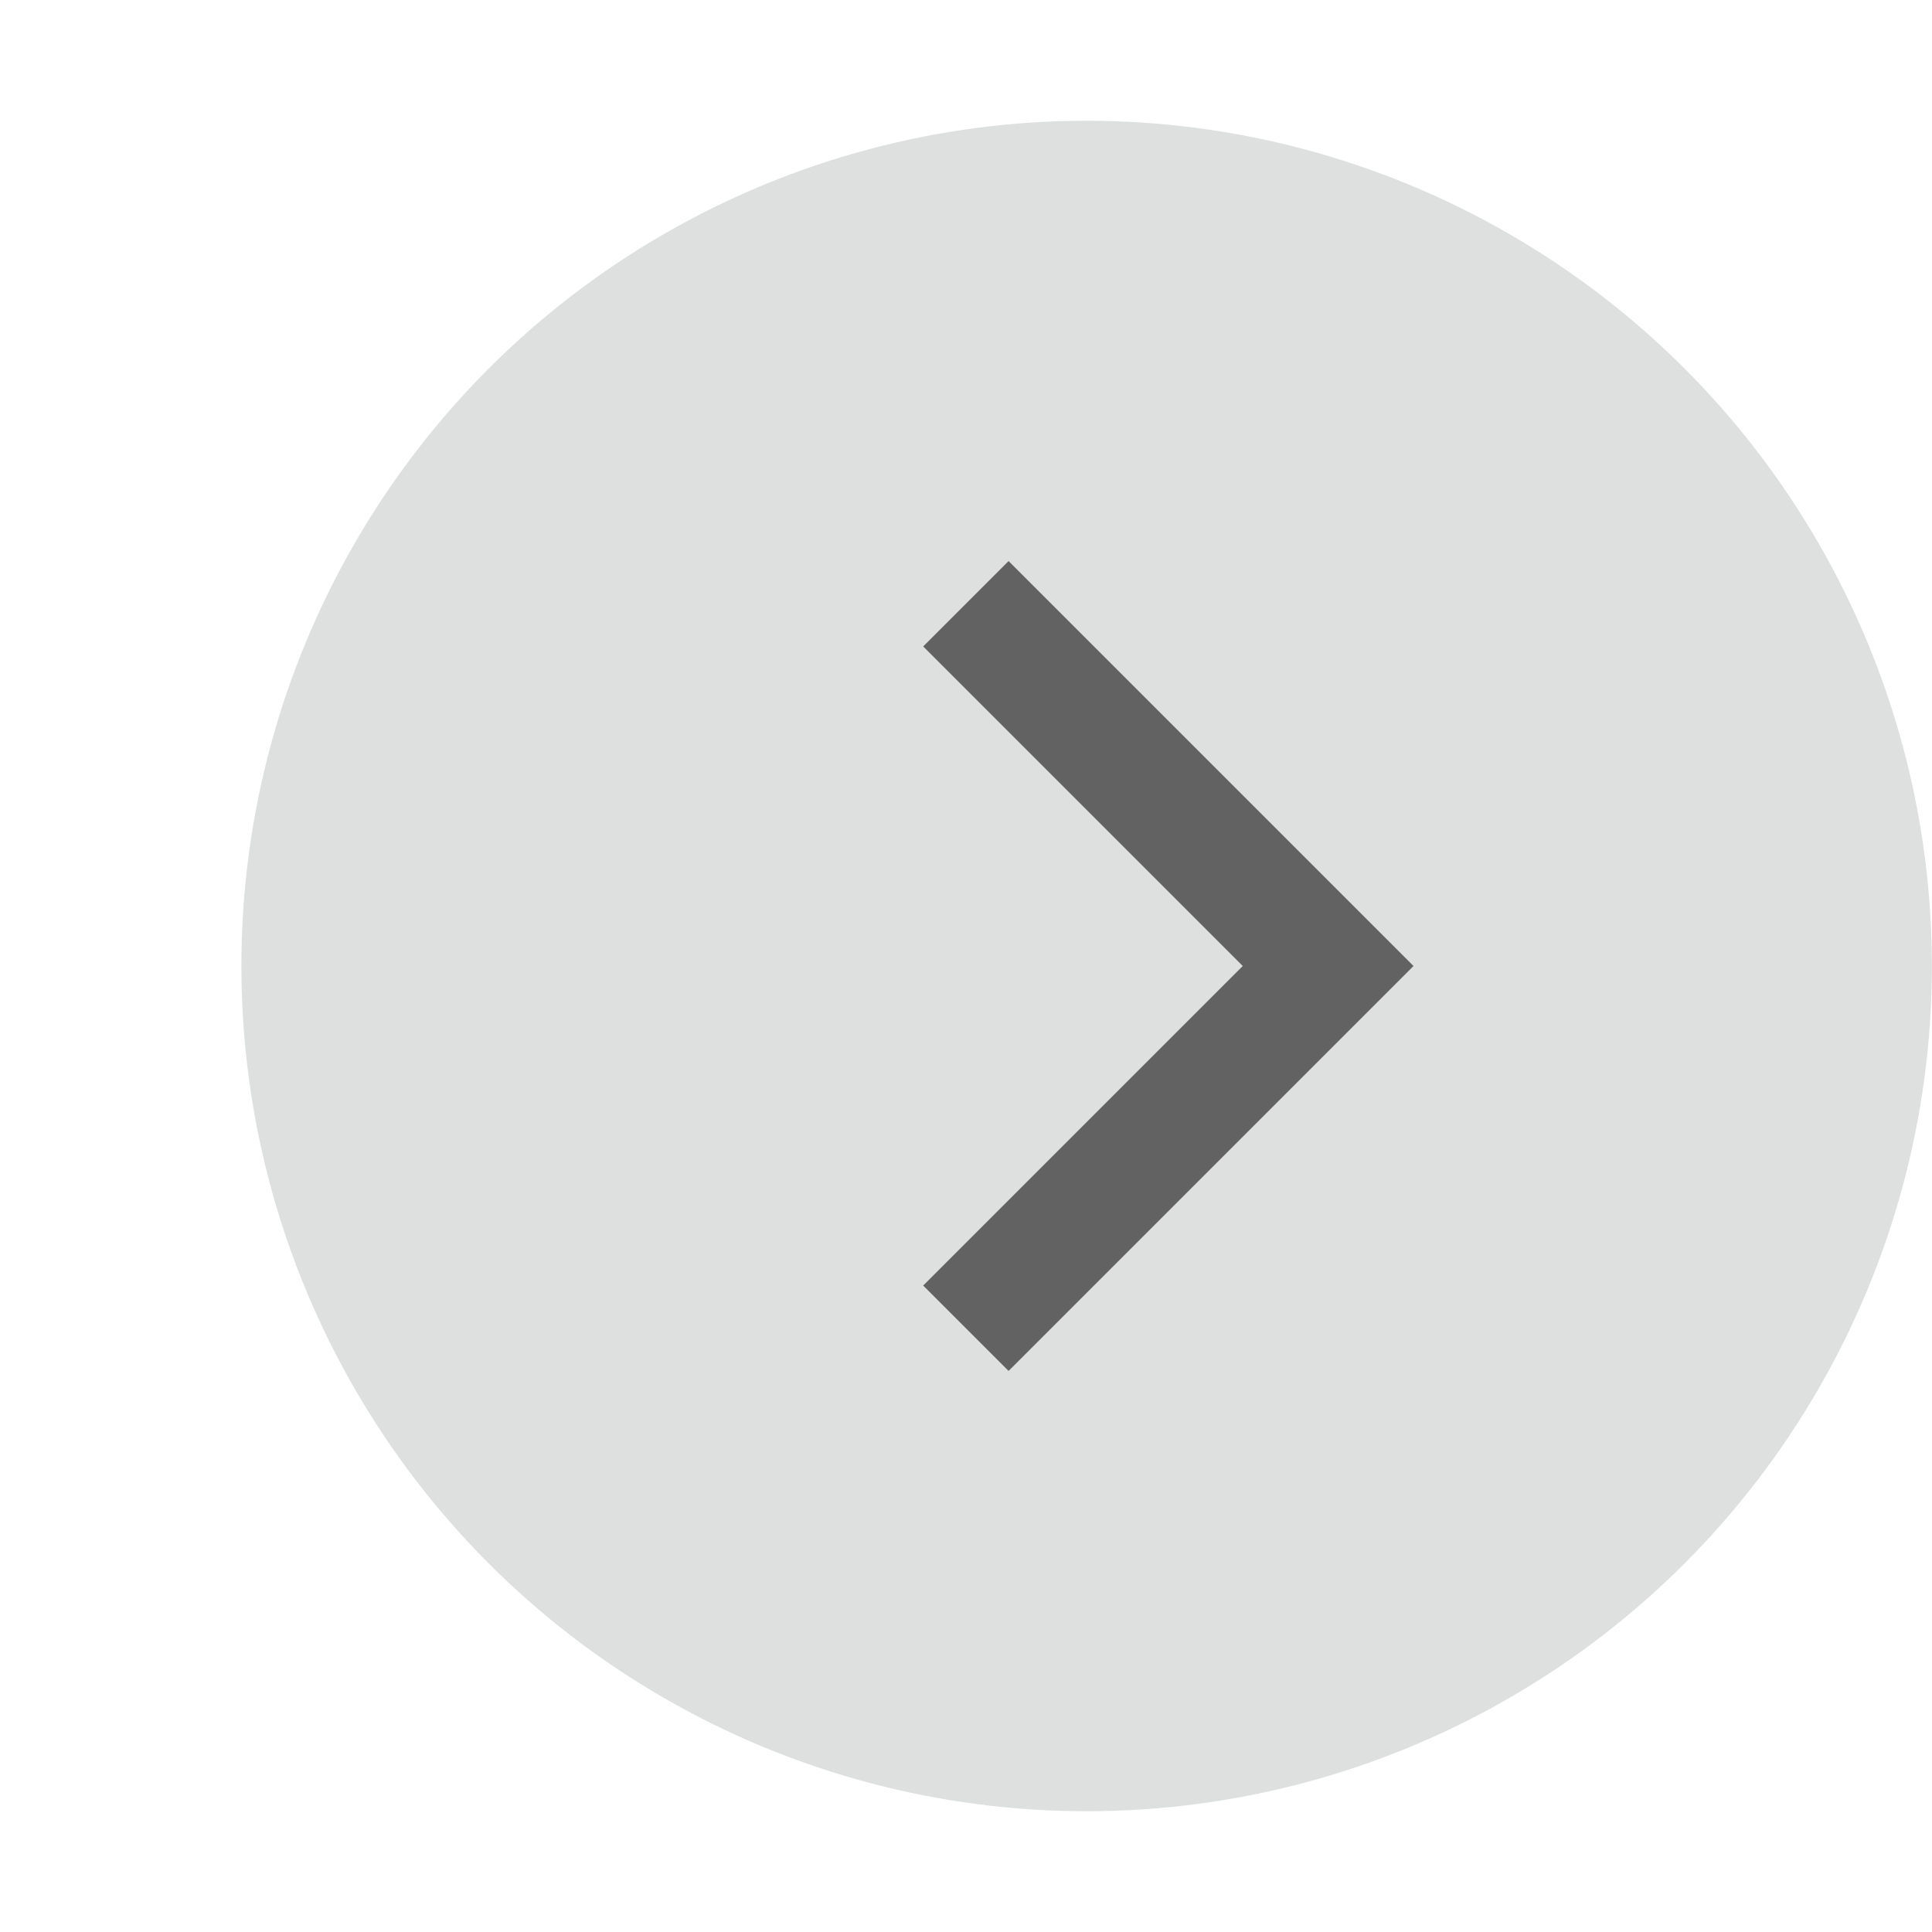 <svg width="16" height="16" viewBox="0 0 16 16" fill="none" xmlns="http://www.w3.org/2000/svg">
<circle cx="8.999" cy="8" r="7" fill="#DEE0E0"/>
<path d="M7.999 5L10.999 8L7.999 11" stroke="#626262"/>
</svg>

